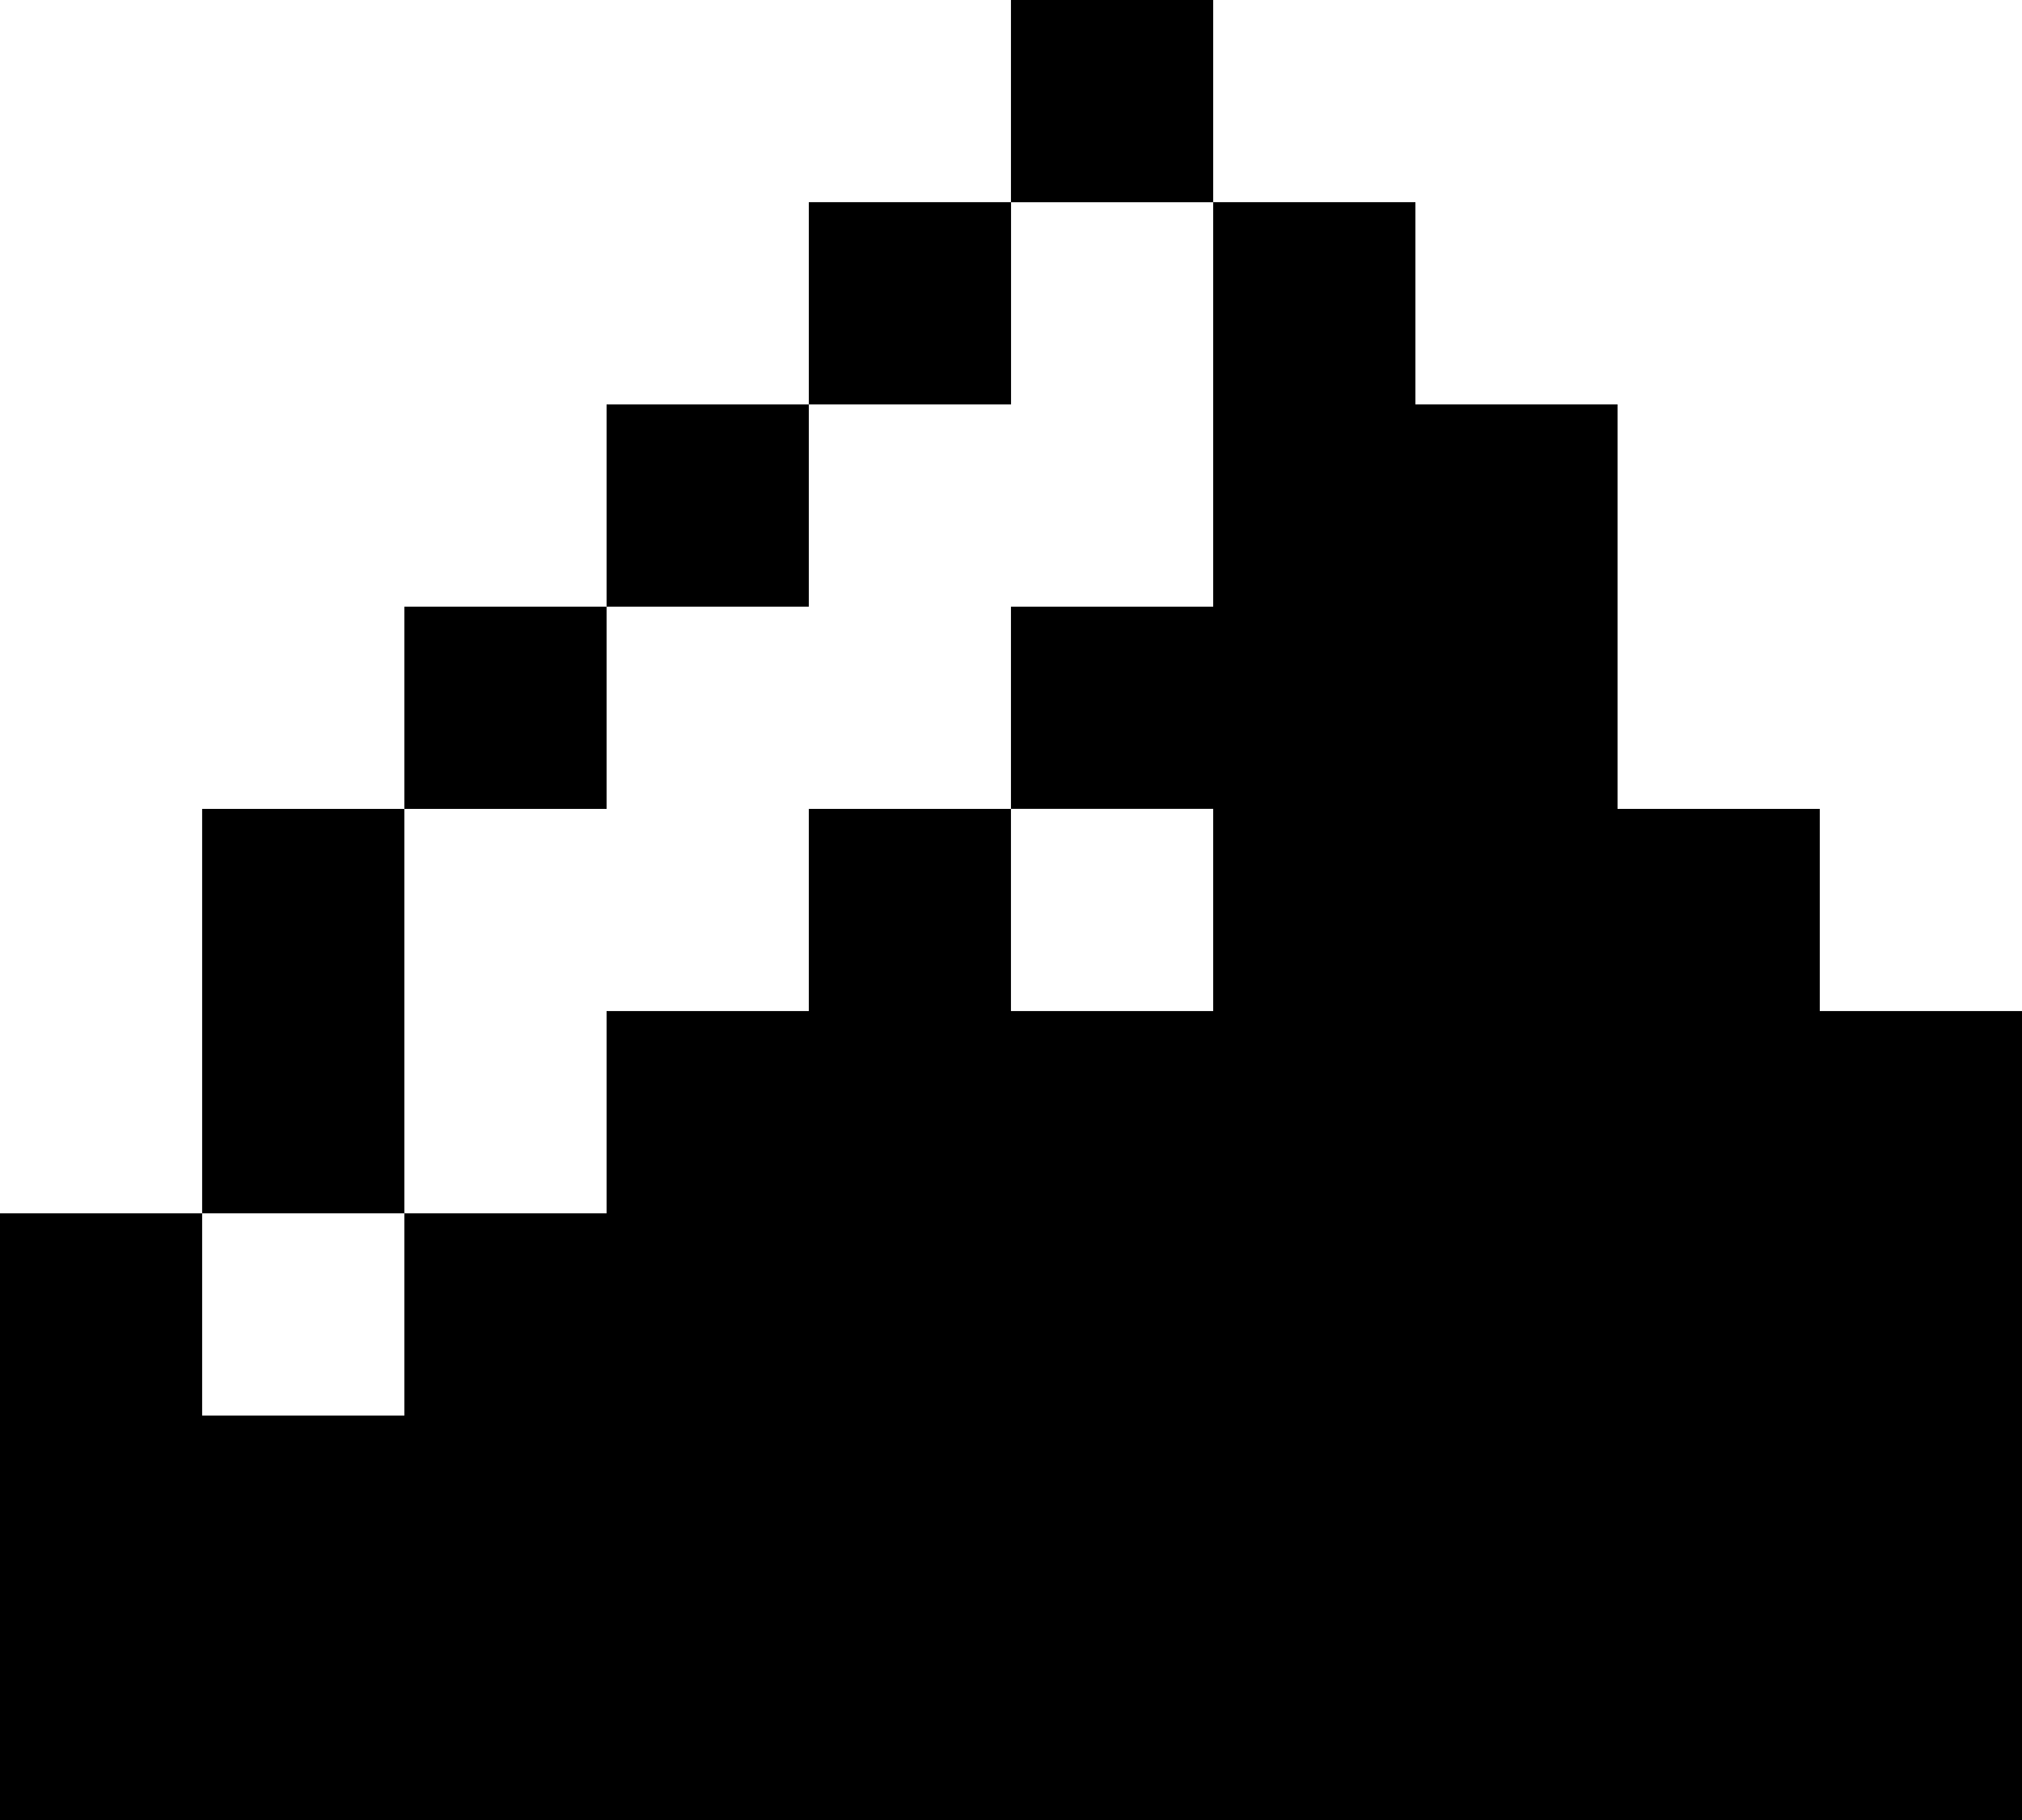 <?xml version='1.0' encoding='utf-8'?><svg xmlns="http://www.w3.org/2000/svg" version="1.1" x="0px" y="0px" viewBox="0 0 226.77 204.09" xml:space="preserve"><g transform="translate(-22.68,-22.68)"><polygon points="204.09,113.39 204.09,68.03 181.42,68.03 181.42,45.35 158.74,45.35 158.74,90.71 136.06,90.71 136.06,113.38 158.74,113.38 158.74,136.06 136.06,136.06 136.06,113.39 113.39,113.39 113.39,136.06 90.71,136.06 90.71,158.74 68.03,158.74 68.03,181.42 45.35,181.42 45.35,158.74 22.68,158.74 22.68,226.77 249.45,226.77 249.45,136.06 226.77,136.06 226.77,113.39 "/><rect x="136.06" y="22.68" width="22.68" height="22.68"/><rect x="113.39" y="45.35" width="22.68" height="22.68"/><rect x="90.71" y="68.03" width="22.68" height="22.68"/><rect x="68.03" y="90.71" width="22.68" height="22.68"/><rect x="45.35" y="113.39" width="22.68" height="45.35"/></g></svg>

